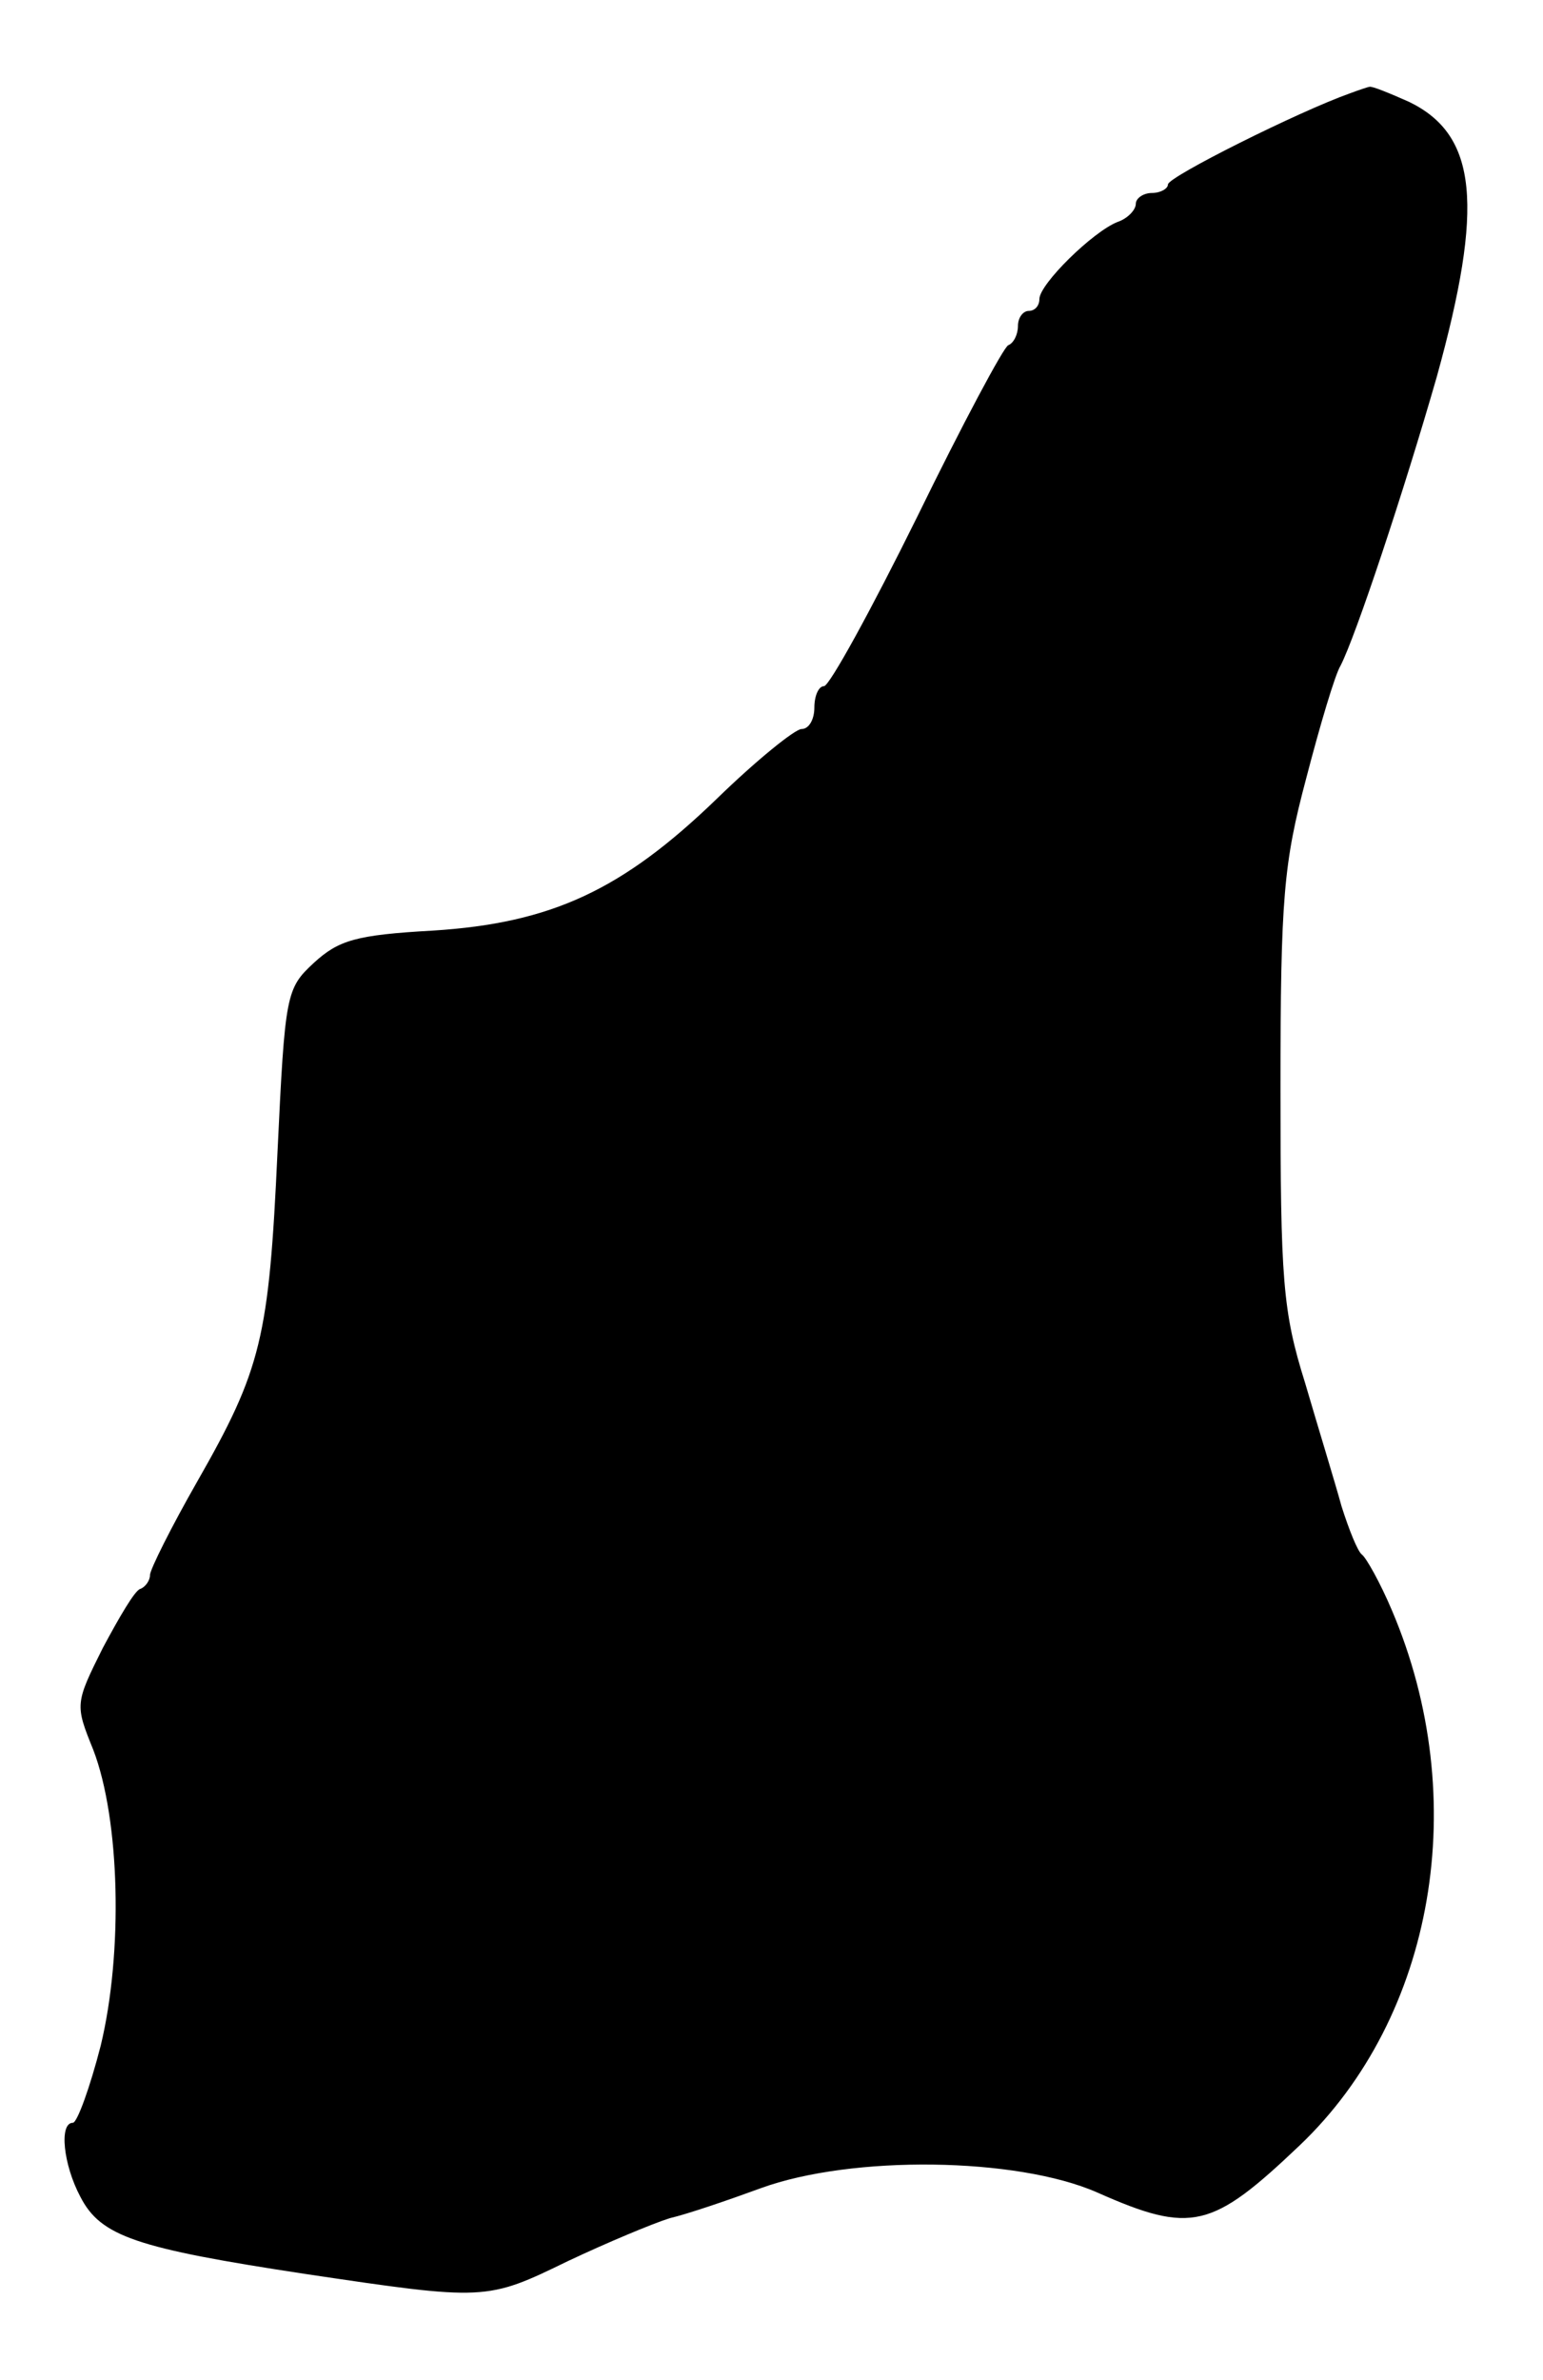 <?xml version="1.0" standalone="no"?>
<!DOCTYPE svg PUBLIC "-//W3C//DTD SVG 20010904//EN"
 "http://www.w3.org/TR/2001/REC-SVG-20010904/DTD/svg10.dtd">
<svg version="1.0" xmlns="http://www.w3.org/2000/svg"
 width="144pt" height="222pt" viewBox="0 0 144 222"
 preserveAspectRatio="xMidYMid meet">
<g transform="translate(0,222) scale(0.1,-0.1)"
fill="#000000" stroke="none">
<path d="M1260 2133 c-48 -17 -170 -78 -170 -85 0 -4 -7 -8 -15 -8 -8 0 -15
-5 -15 -10 0 -6 -8 -14 -17 -17 -23 -9 -73 -58 -73 -72 0 -6 -4 -11 -10 -11
-5 0 -10 -6 -10 -14 0 -8 -4 -16 -9 -18 -4 -1 -43 -74 -85 -160 -43 -87 -82
-158 -87 -158 -5 0 -9 -9 -9 -20 0 -11 -5 -20 -12 -20 -6 0 -42 -29 -79 -65
-88 -85 -154 -116 -265 -123 -72 -4 -88 -9 -111 -30 -26 -24 -27 -29 -34 -176
-8 -174 -15 -203 -75 -308 -24 -42 -44 -82 -44 -87 0 -5 -4 -11 -9 -13 -5 -1
-20 -27 -35 -55 -26 -52 -26 -53 -9 -95 25 -65 28 -189 7 -276 -10 -39 -22
-72 -26 -72 -13 0 -9 -39 7 -69 19 -37 52 -48 210 -72 168 -25 169 -25 245 12
36 17 79 35 95 40 17 4 55 17 85 28 85 31 239 29 314 -4 88 -39 107 -34 189
44 126 120 161 323 86 499 -11 26 -24 49 -28 52 -4 3 -12 23 -19 45 -6 22 -22
74 -34 115 -21 67 -23 96 -23 275 0 178 3 210 24 289 13 50 27 97 32 105 14
27 59 162 90 270 44 159 38 225 -26 256 -18 8 -35 15 -37 14 -1 0 -10 -3 -18
-6z"/>
</g>
</svg>
